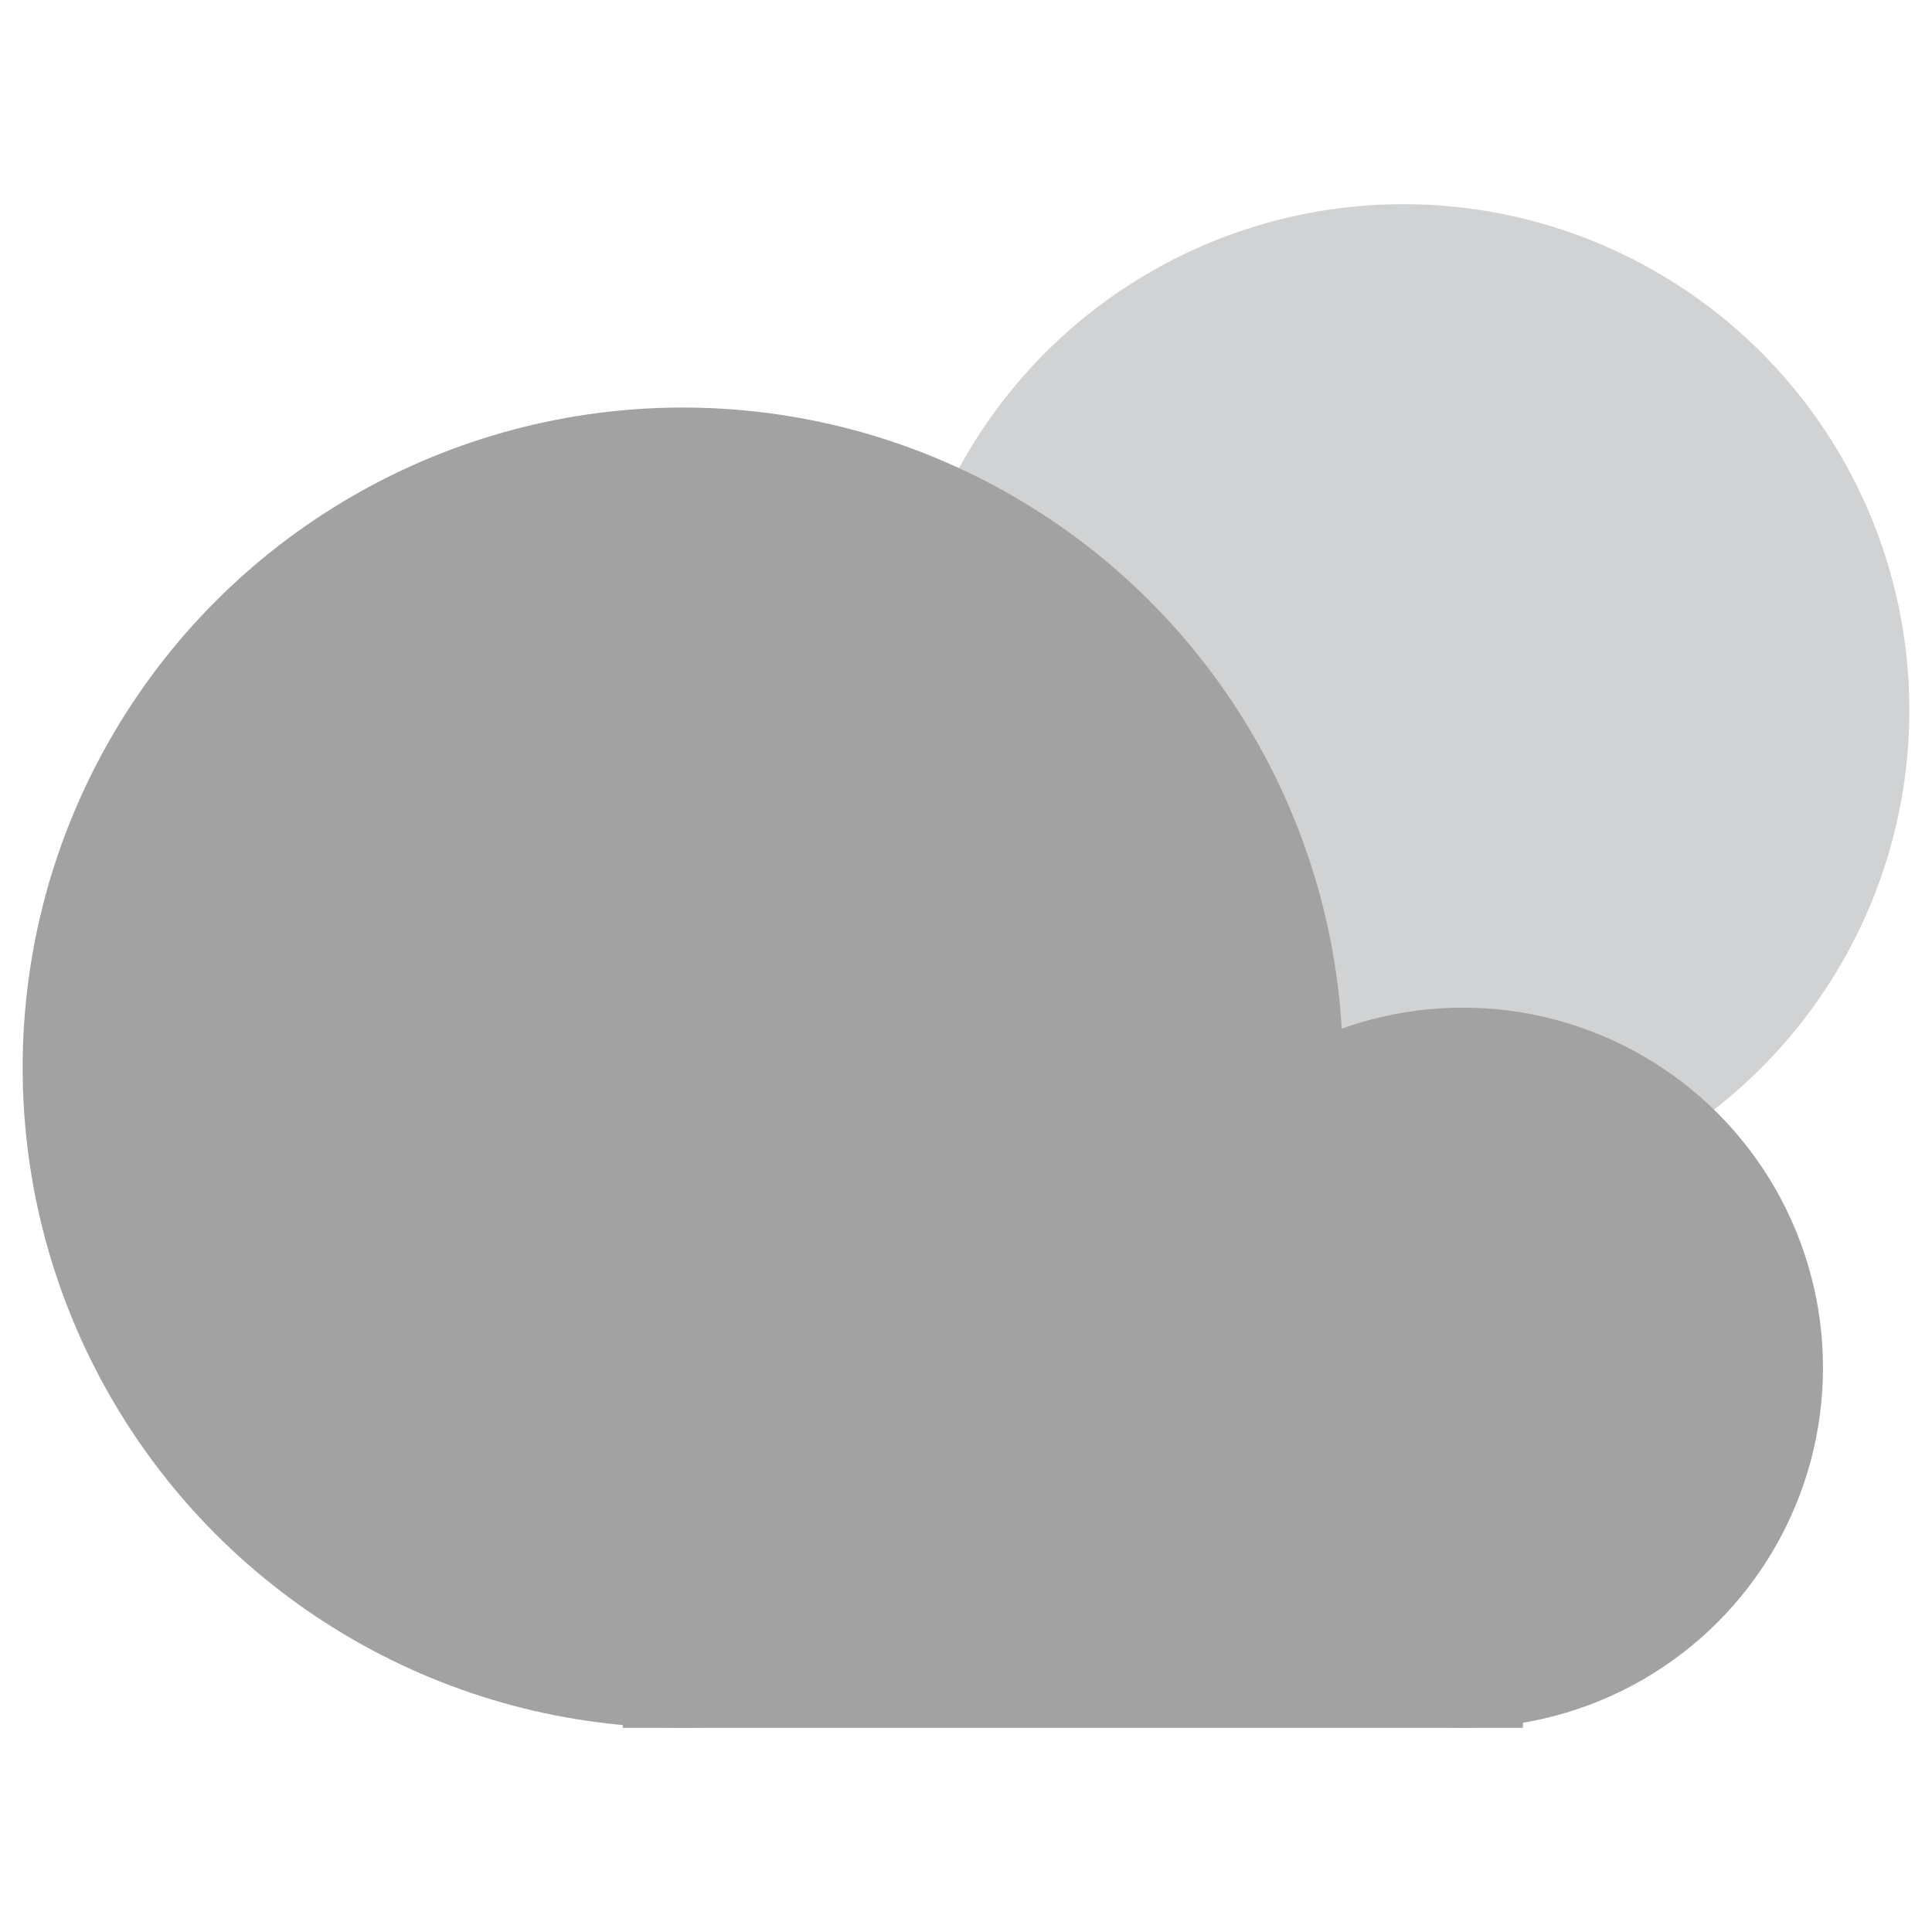 <?xml version="1.0" encoding="UTF-8" standalone="no"?>
<!-- Generator: Gravit.io -->
<svg xmlns="http://www.w3.org/2000/svg" xmlns:xlink="http://www.w3.org/1999/xlink" style="isolation:isolate" viewBox="0 0 256 256" width="256pt" height="256pt"><defs><clipPath id="_clipPath_qqdmnnrAZsIyBibM4Xl6wS9SmTlMRawQ"><rect width="256" height="256"/></clipPath></defs><g clip-path="url(#_clipPath_qqdmnnrAZsIyBibM4Xl6wS9SmTlMRawQ)"><g><circle vector-effect="non-scaling-stroke" cx="185.955" cy="94.103" r="67.045" fill="rgb(208,210,211)"/><g><circle vector-effect="non-scaling-stroke" cx="90.47" cy="141.471" r="87.47" fill="rgb(162,162,162)"/><rect x="82.519" y="157.375" width="119.278" height="71.567" transform="matrix(1,0,0,1,0,0)" fill="rgb(162,162,162)"/><circle vector-effect="non-scaling-stroke" cx="193.844" cy="181.231" r="47.711" fill="rgb(162,162,162)"/></g></g></g></svg>